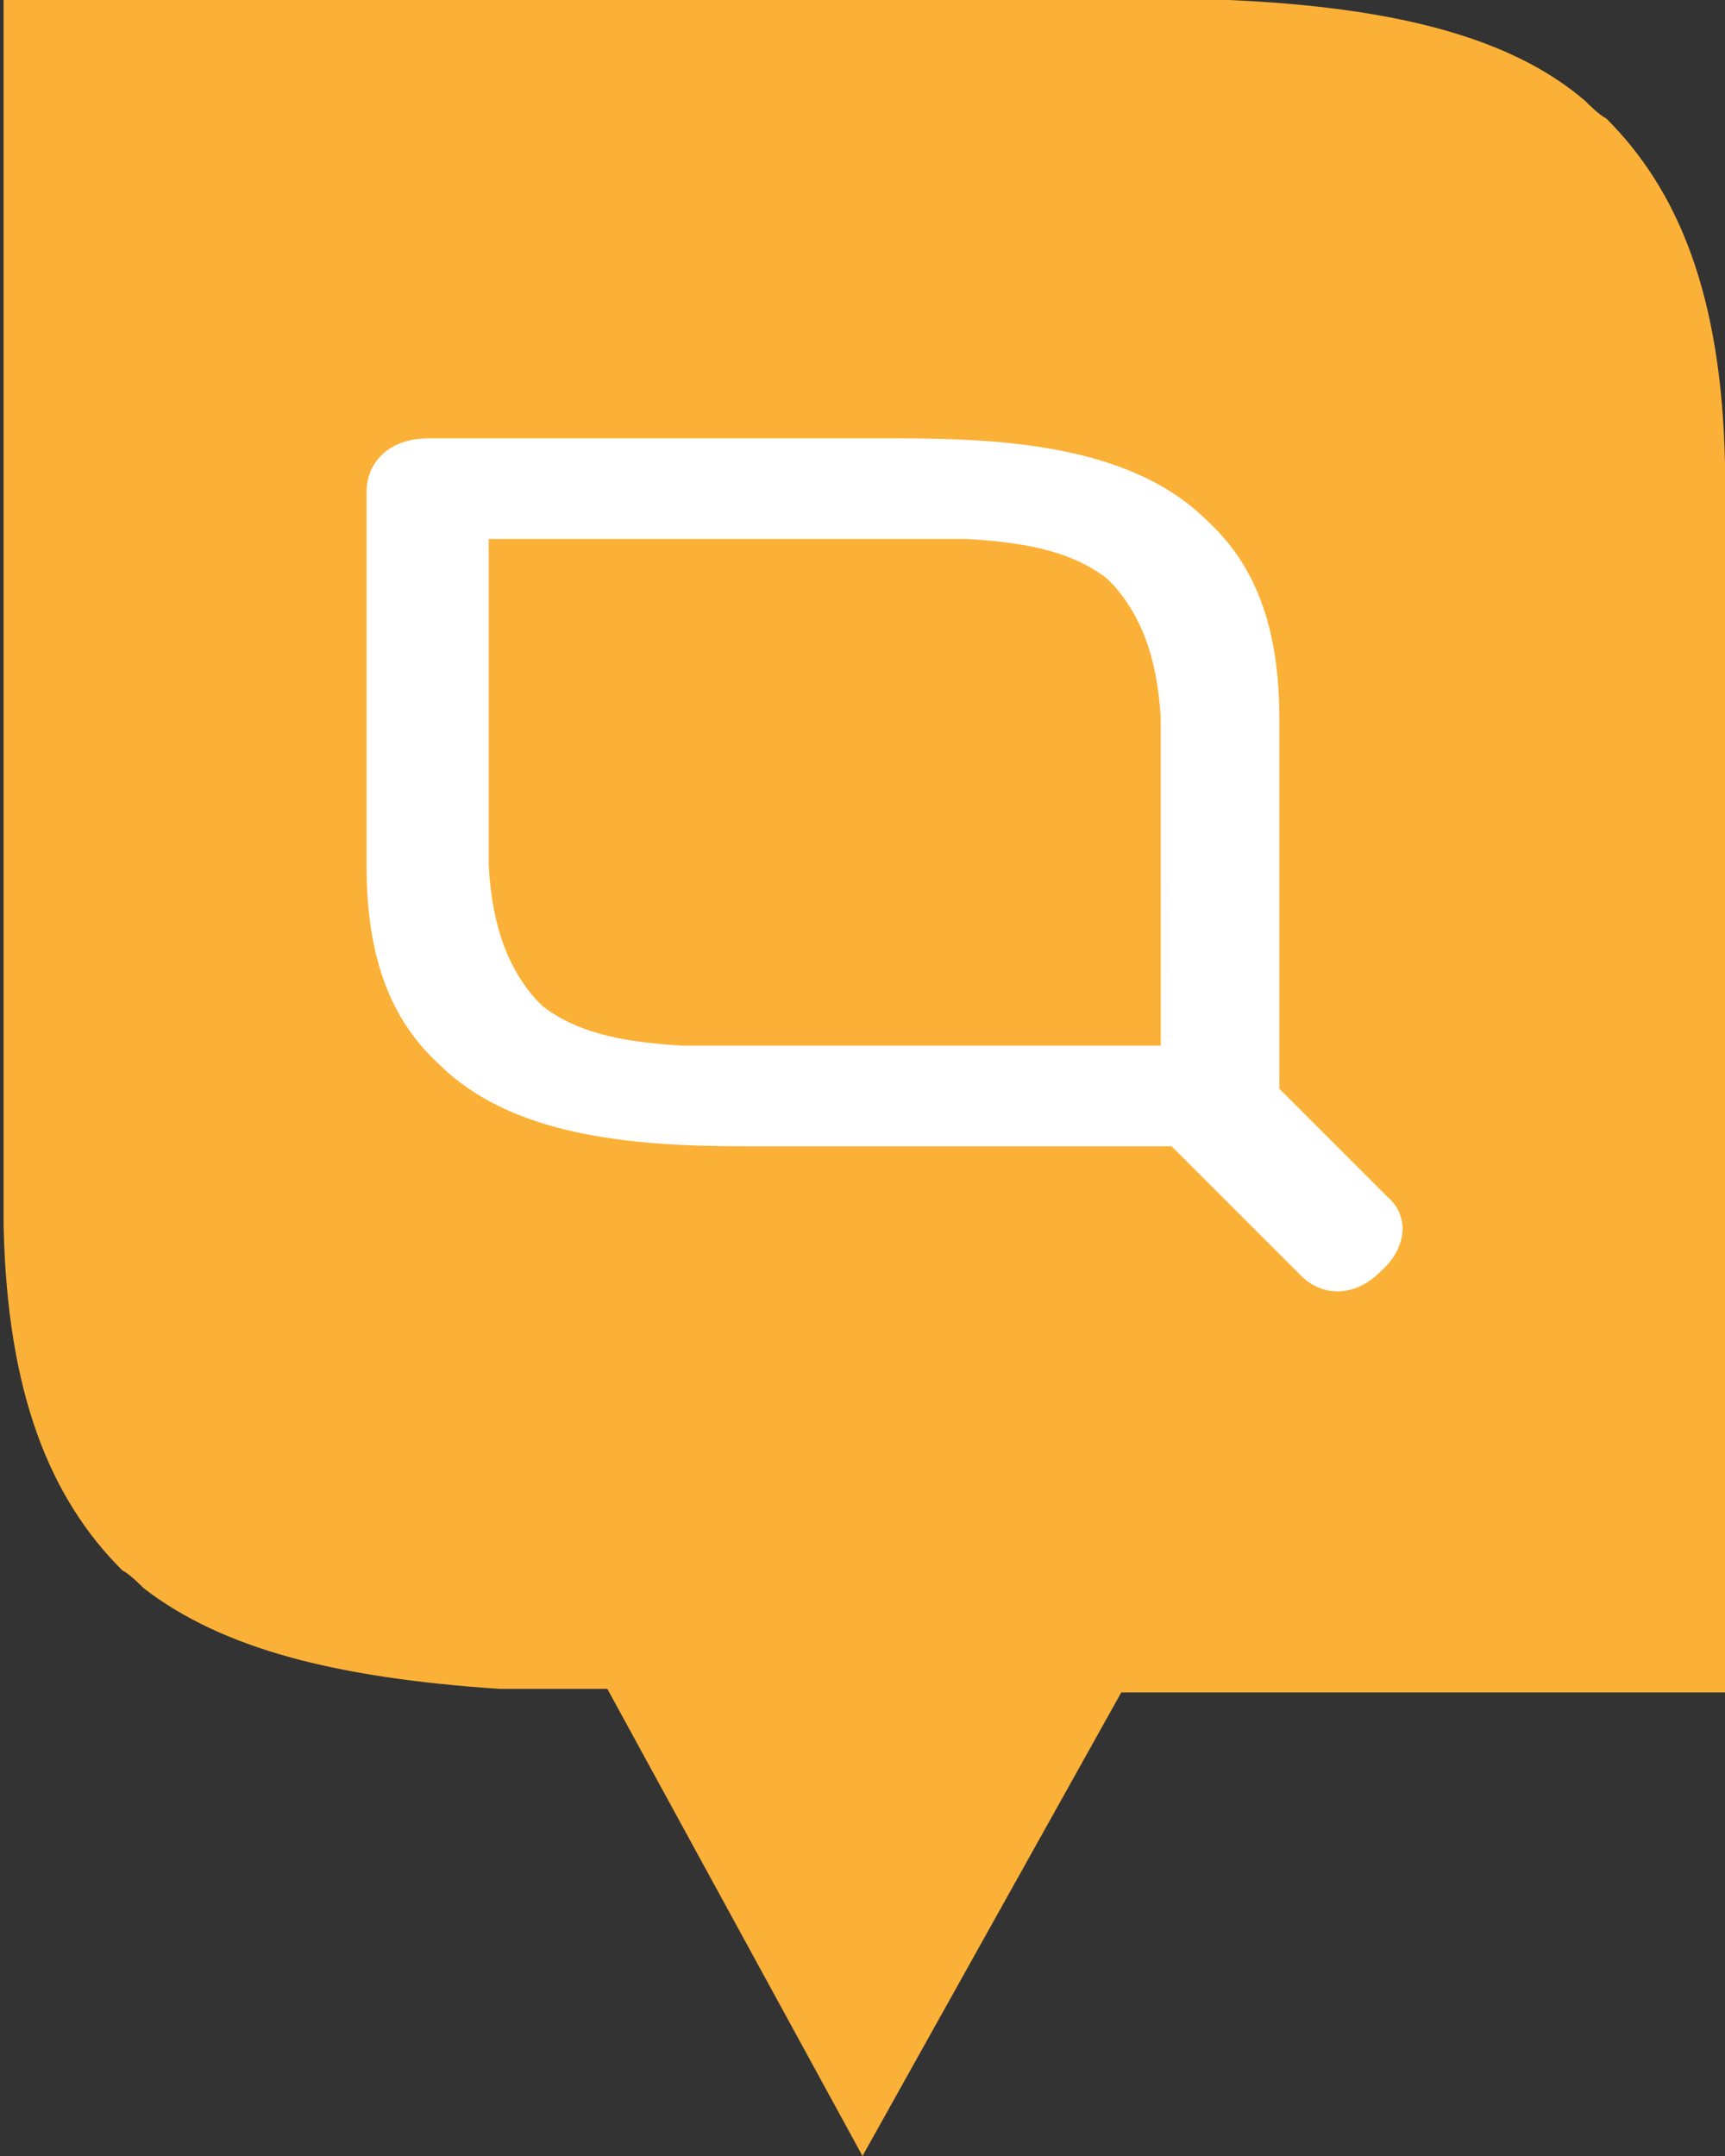 <?xml version="1.0" encoding="utf-8"?>
<!-- Generator: Adobe Illustrator 21.0.2, SVG Export Plug-In . SVG Version: 6.00 Build 0)  -->
<svg version="1.1" id="레이어_1" xmlns="http://www.w3.org/2000/svg" xmlns:xlink="http://www.w3.org/1999/xlink" x="0px"
	 y="0px" viewBox="0 0 48 60" style="enable-background:new 0 0 48 60;" xml:space="preserve">
<rect x="0" y="0" width="48" height="60" fill="#333333" stroke="none"/>
<style type="text/css">
	.st0{fill:#FBB137;}
	.st1{fill:#FFFFFF;}
</style>
<path class="st0" d="M44.7,3.3c-0.2-0.1-0.5-0.4-0.6-0.5C42,1,38.7,0.2,34.2,0H0.1v10.5v13.1v10.5c0.1,4.7,1.3,7.6,3.3,9.6
	c0.2,0.1,0.5,0.4,0.6,0.5c2.2,1.7,5.4,2.5,9.9,2.8h3L24,60l7.2-12.9H48V36.6V23.4V12.9C47.9,8.2,46.7,5.3,44.7,3.3z"/>
<path class="st1" d="M38.6,33.3l-3-3V20c0-2.6-0.7-4.3-2-5.5c-2-2-5.3-2.3-8.5-2.3H11.9c-1,0-1.7,0.6-1.7,1.5v10.4
	c0,2.6,0.7,4.3,2,5.5c2,2,5.3,2.3,8.5,2.3h11.9l3.6,3.6c0.6,0.6,1.5,0.6,2.2-0.1C39.2,34.7,39.2,33.8,38.6,33.3z M32.3,29.1H19
	c-1.8-0.1-3-0.4-3.9-1.1c0,0-0.2-0.2-0.2-0.2c-0.7-0.8-1.2-1.9-1.3-3.7v-9.1h13.3c1.8,0.1,3,0.4,3.9,1.1c0,0,0.2,0.2,0.2,0.2
	c0.7,0.8,1.2,1.9,1.3,3.7V29.1z"/>
</svg>

